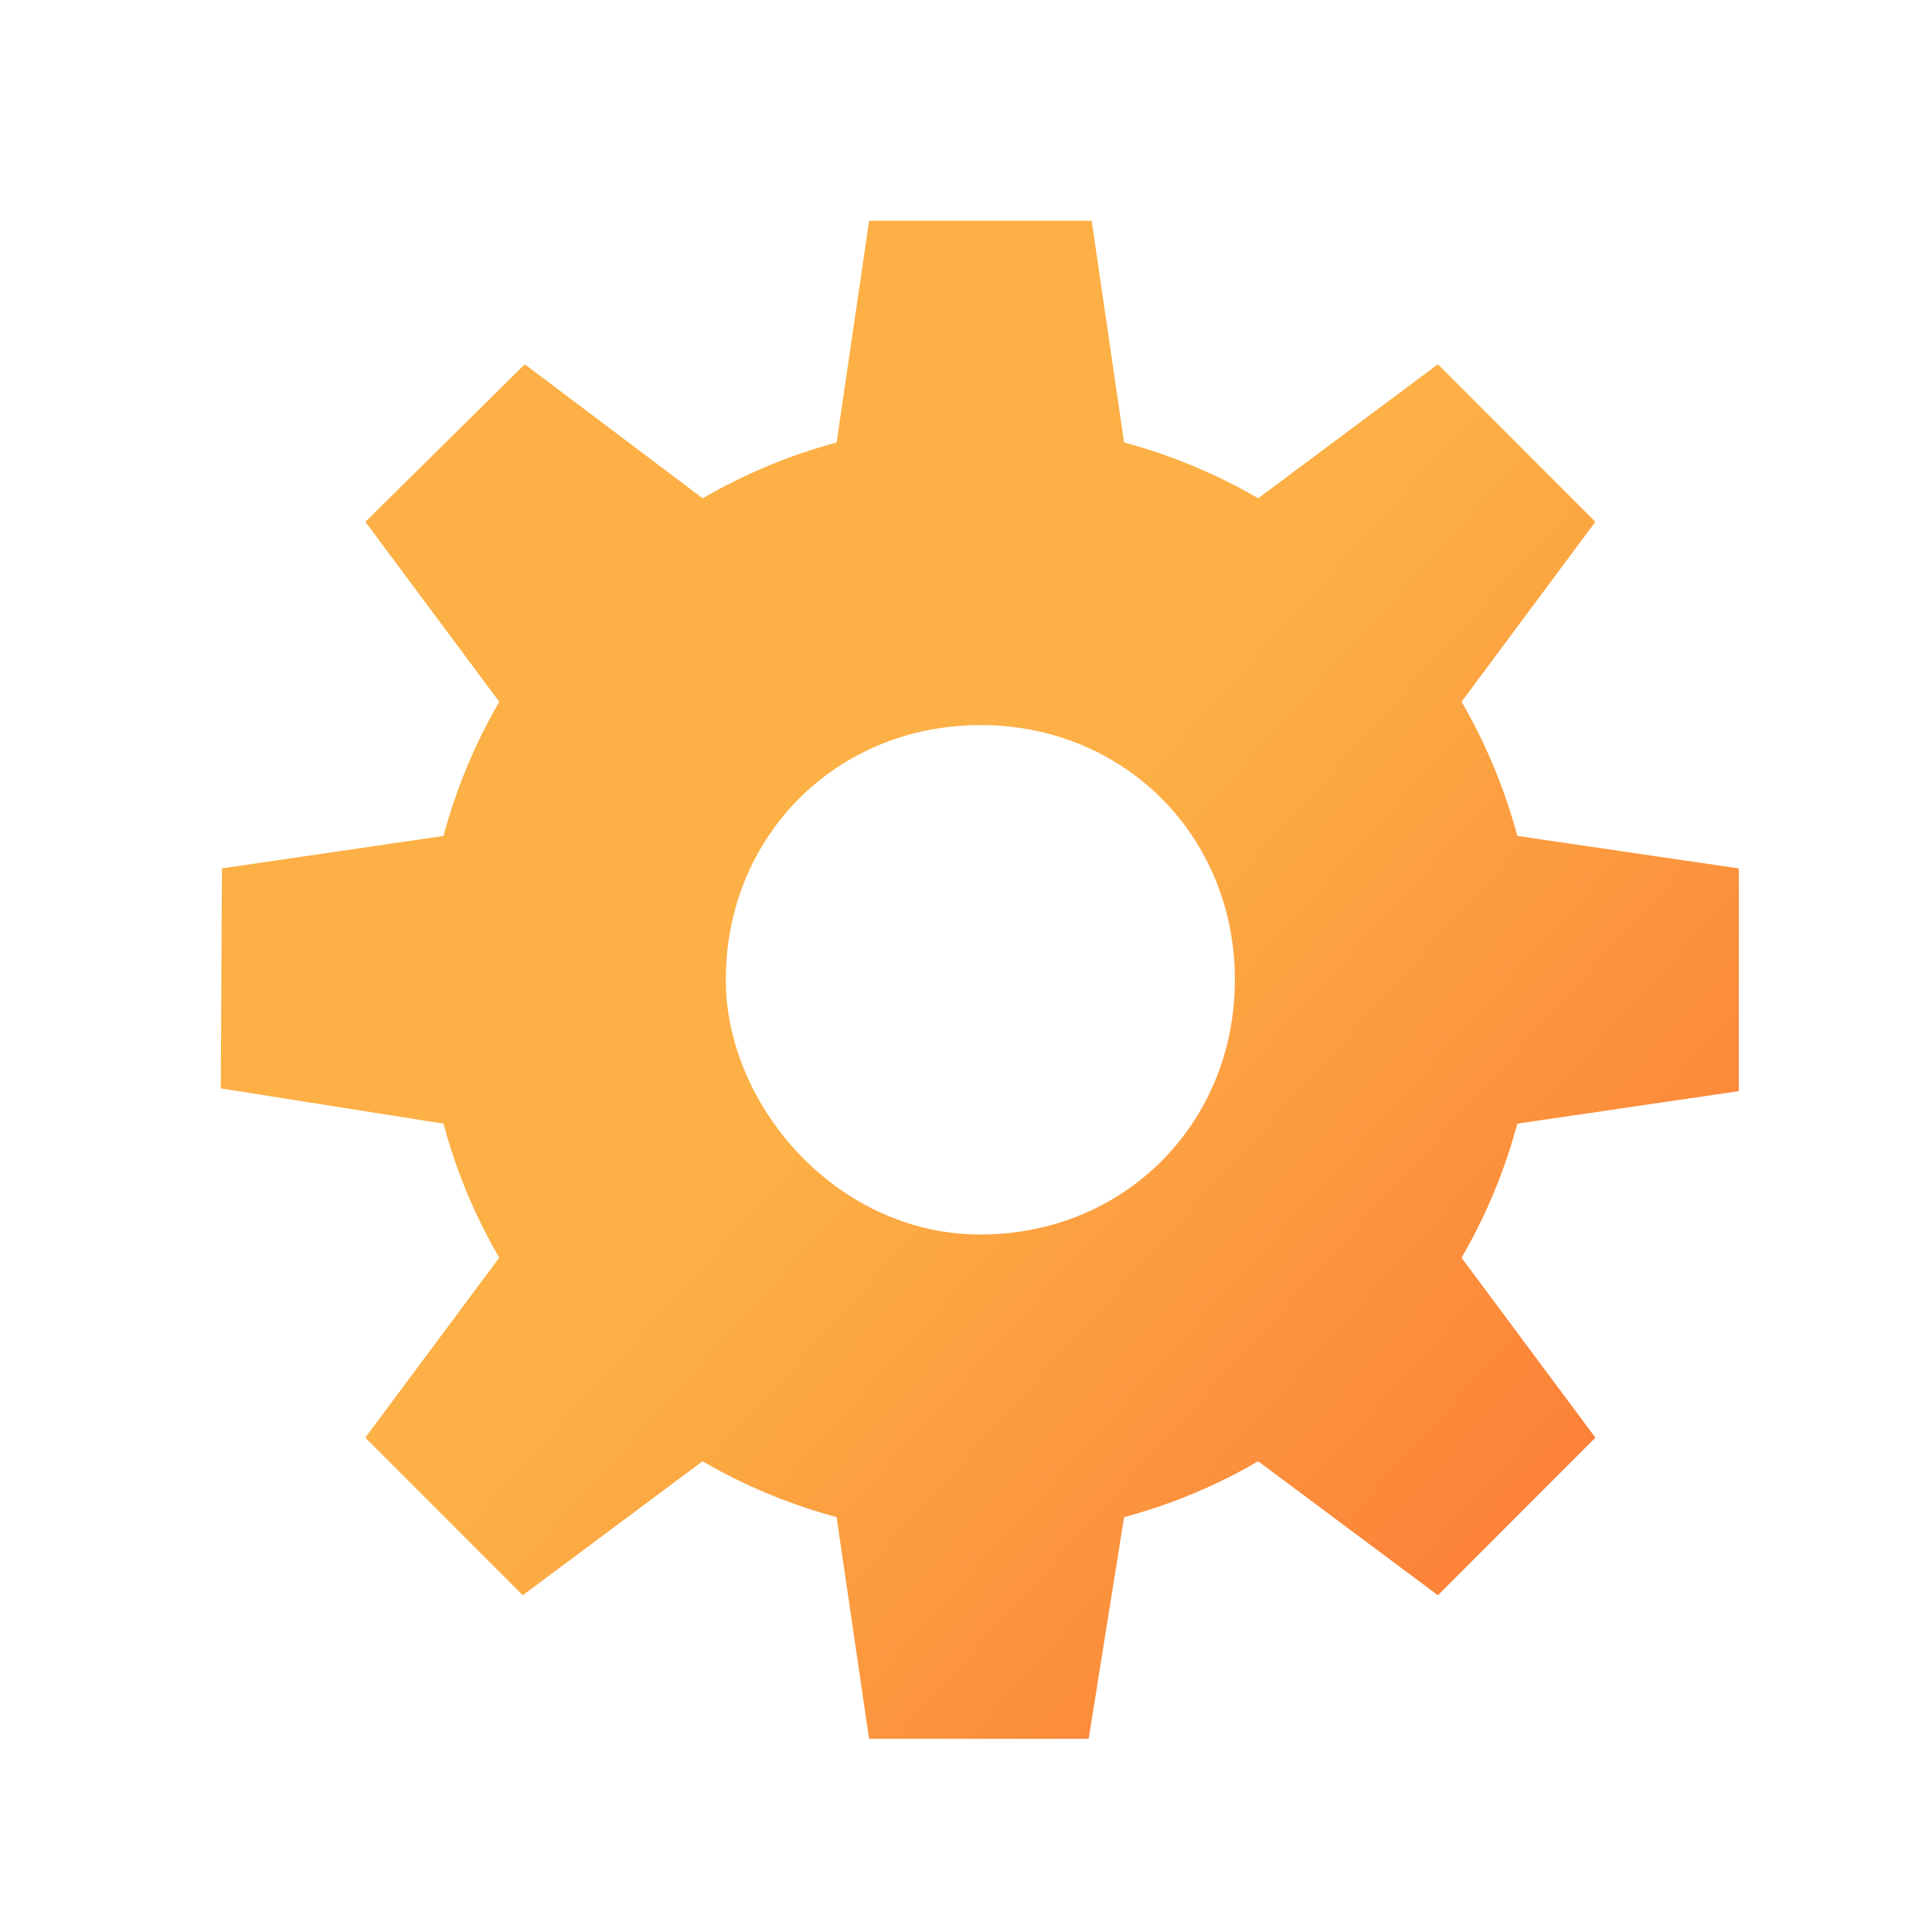 <svg width="40" height="40" viewBox="0 0 40 40" fill="none" xmlns="http://www.w3.org/2000/svg">
<g id="foundation:widget">
<path id="Vector" d="M36 17.98L31.415 17.307C31.154 16.334 30.766 15.4 30.26 14.529L33.03 10.804L29.771 7.542L26.049 10.316C25.179 9.81 24.245 9.422 23.273 9.161L22.602 4.571L17.994 4.571L17.321 9.162C16.35 9.422 15.417 9.811 14.548 10.317L10.865 7.542L7.565 10.804L10.337 14.53C9.831 15.401 9.443 16.334 9.183 17.307L4.595 17.979L4.571 22.534L9.182 23.264C9.442 24.237 9.83 25.17 10.336 26.04L7.563 29.765L10.823 33.028L14.545 30.254C15.415 30.76 16.349 31.149 17.321 31.41L17.993 36H22.54L23.273 31.41C24.246 31.15 25.179 30.761 26.049 30.254L29.771 33.028L33.031 29.765L30.26 26.041C30.765 25.17 31.153 24.237 31.414 23.264L36 22.591L36 17.98ZM20.298 25.559C17.323 25.559 15.027 22.882 15.027 20.286C15.027 17.307 17.321 15.012 20.298 15.012C23.275 15.012 25.567 17.307 25.567 20.286C25.567 23.265 23.273 25.559 20.298 25.559Z" fill="url(#paint0_linear_10408_532)"/>
</g>
<defs>
<linearGradient id="paint0_linear_10408_532" x1="-2.238" y1="-1.19" x2="59.047" y2="54.333" gradientUnits="userSpaceOnUse">
<stop offset="0.37" stop-color="#FCB045"/>
<stop offset="1" stop-color="#FD1D1D"/>
</linearGradient>
</defs>
</svg>
